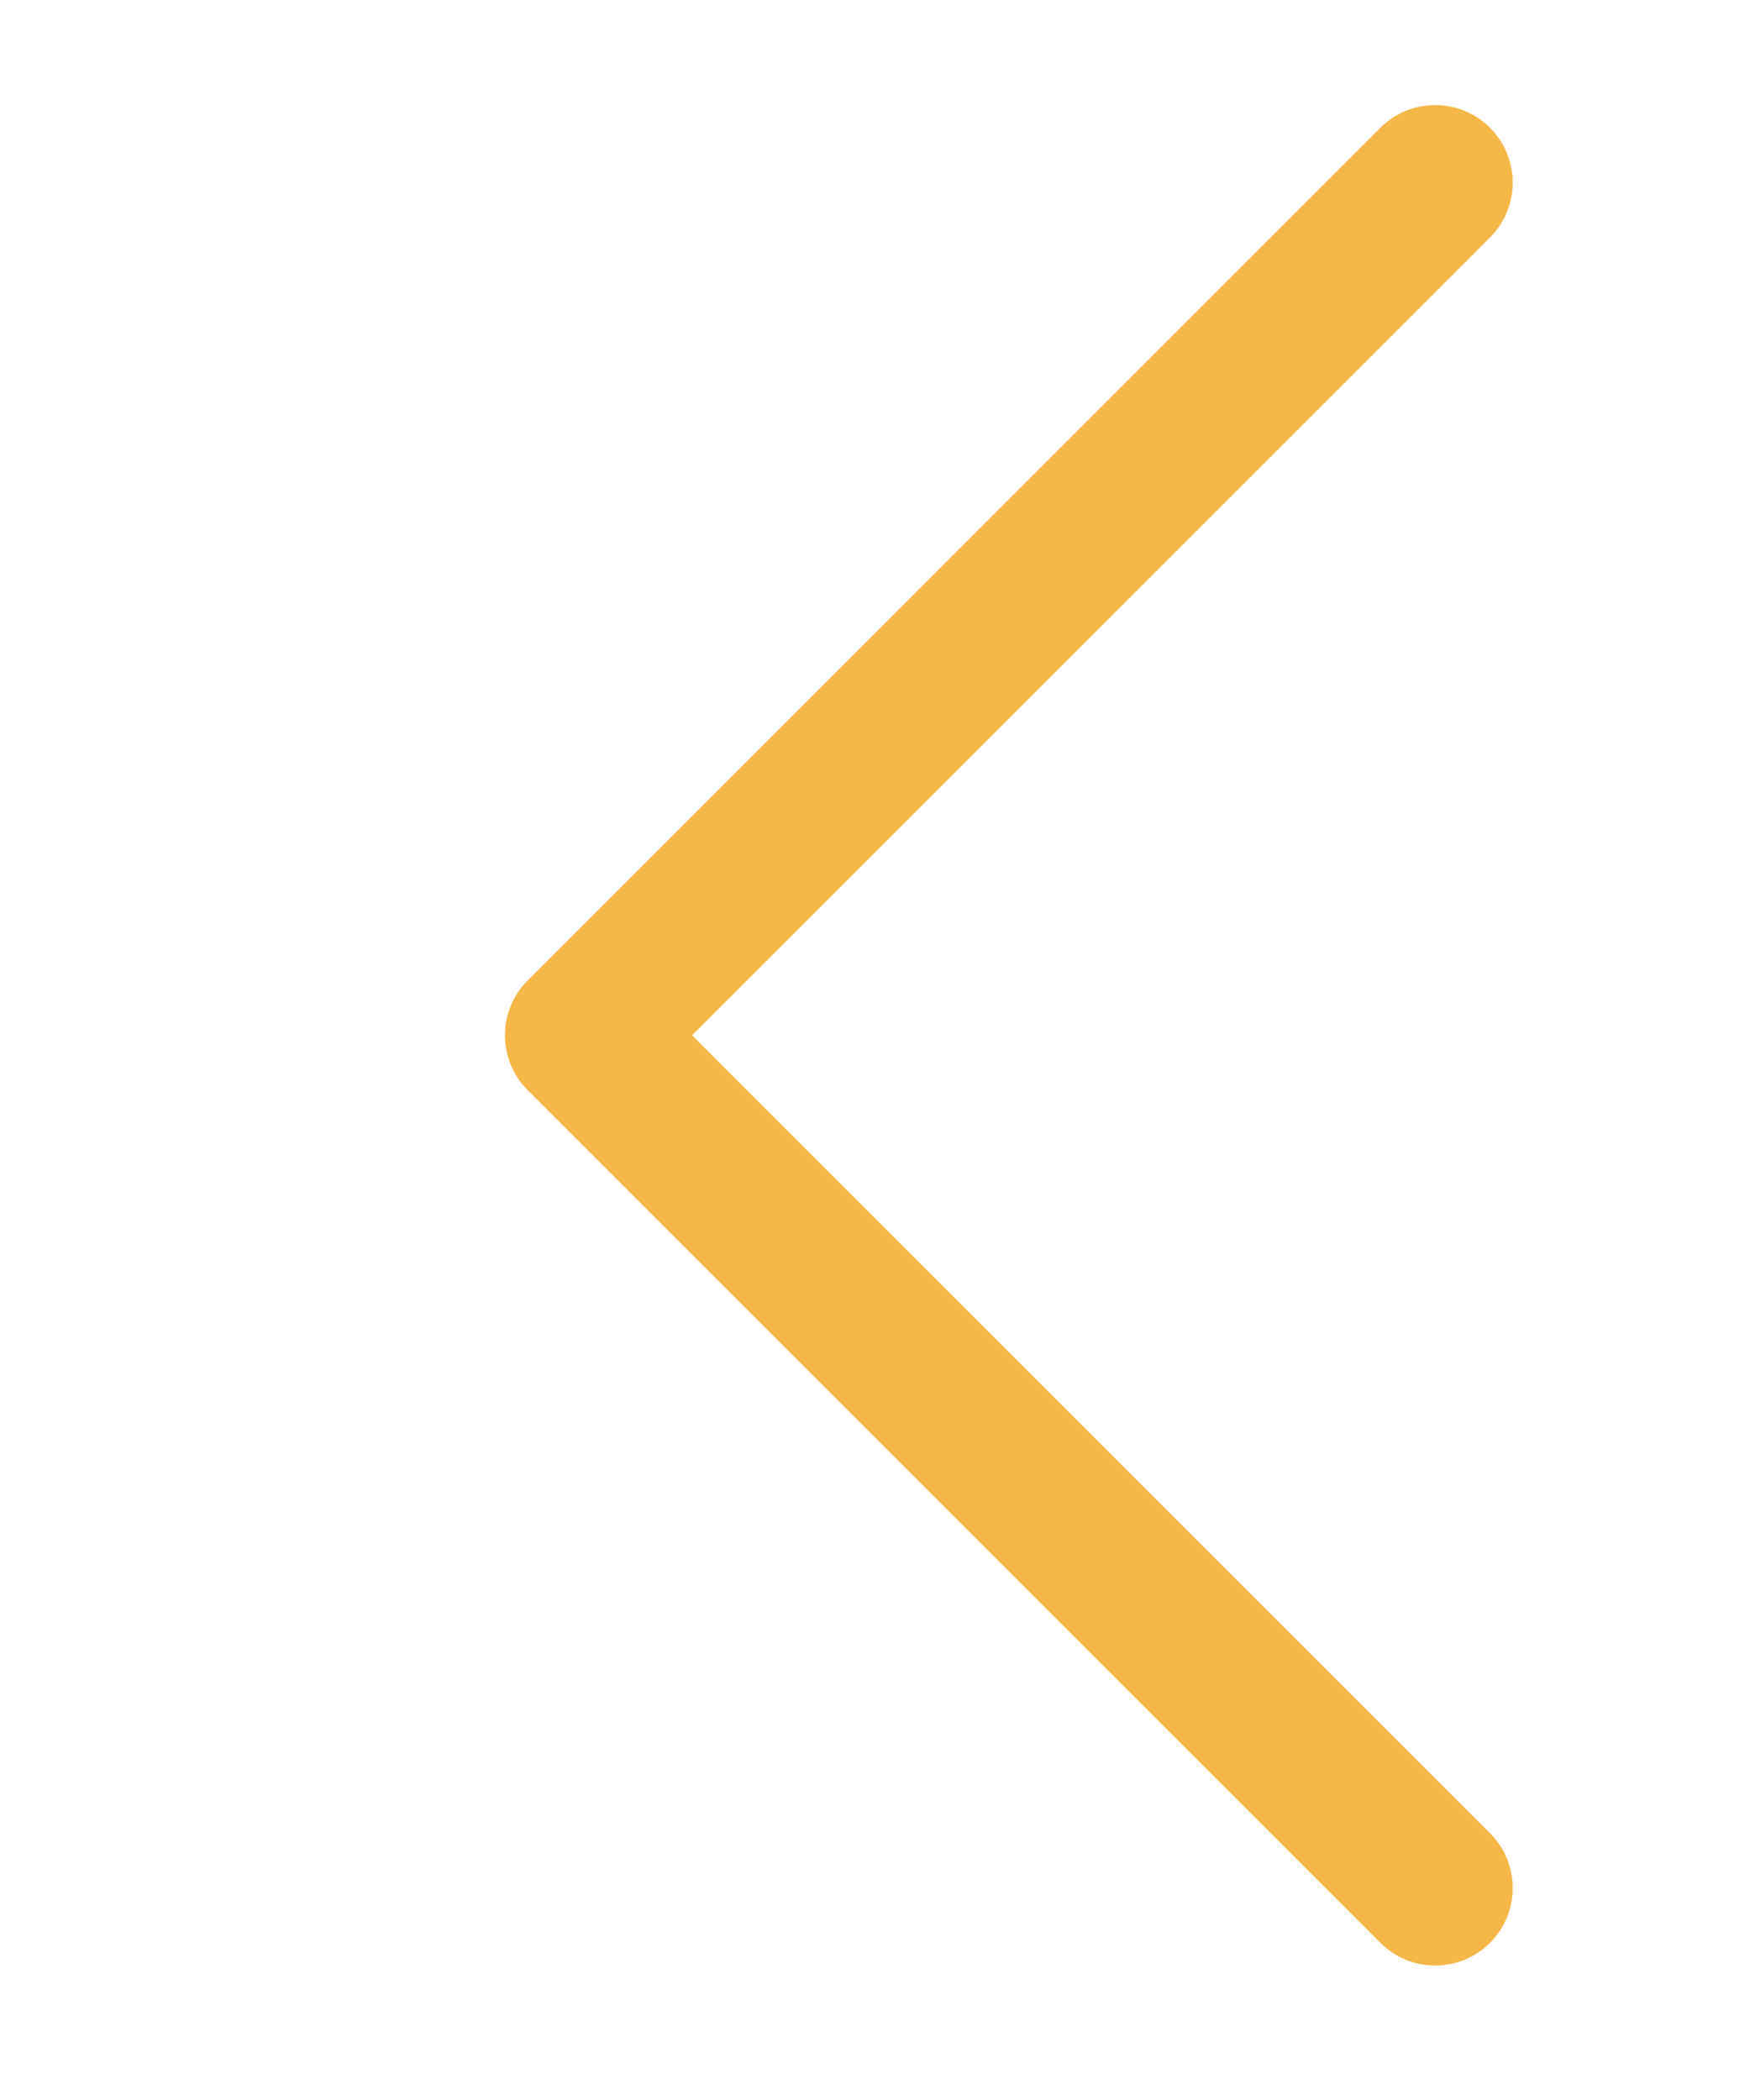<svg width="20" height="24" viewBox="0 0 20 24" fill="none" xmlns="http://www.w3.org/2000/svg">
<path d="M16.402 2.087L6.657 11.832L16.402 21.577" stroke="#F5B747" stroke-width="1.772" stroke-linecap="round" stroke-linejoin="round"/>
</svg>
